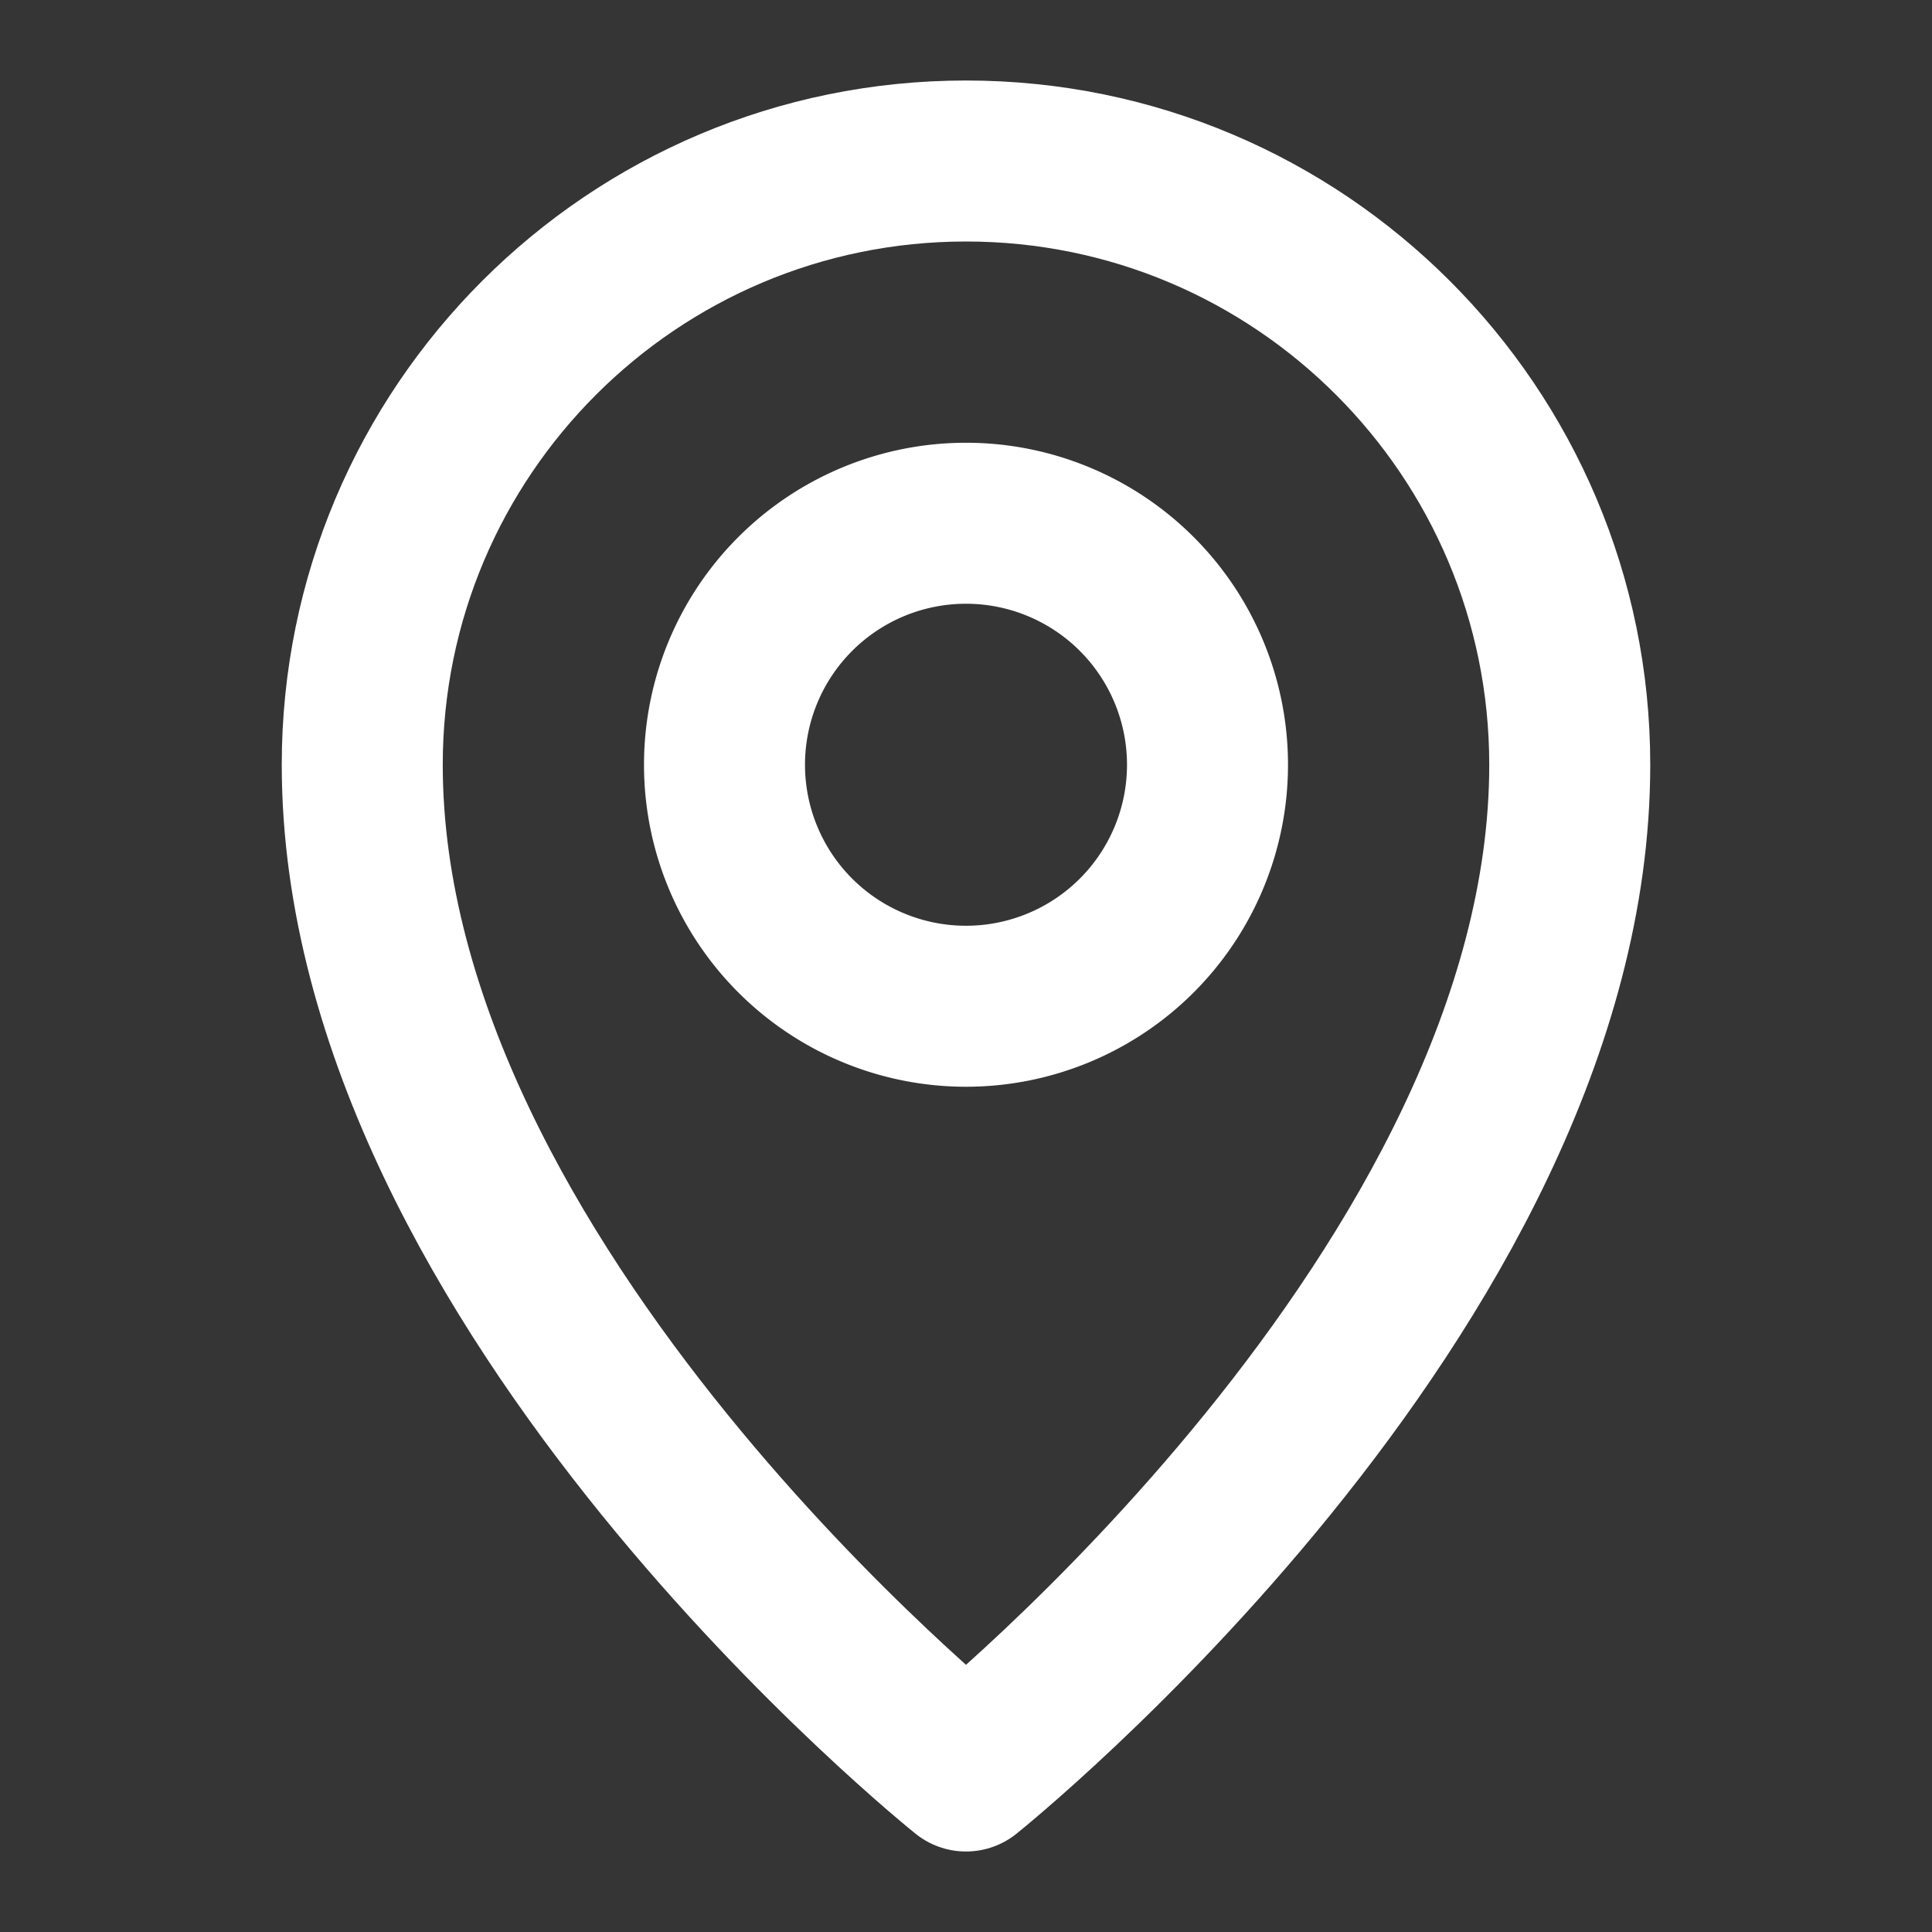 <svg xmlns="http://www.w3.org/2000/svg" fill="none" viewBox="0 0 48 48"><rect x="0" y="0" width="48" height="48" fill="#333333" stroke="none"/><path fill-opacity=".01" fill="#fff" d="M0 0h48v48H0z"/><path stroke-linejoin="round" stroke-width="4" stroke="#fff" d="M24 44s15-12 15-25c0-8.284-6.716-15-15-15-8.284 0-15 6.716-15 15 0 13 15 25 15 25Z"/><path stroke-linejoin="round" stroke-width="4" stroke="#fff" d="M24 25a6 6 0 1 0 0-12 6 6 0 0 0 0 12Z"/></svg>